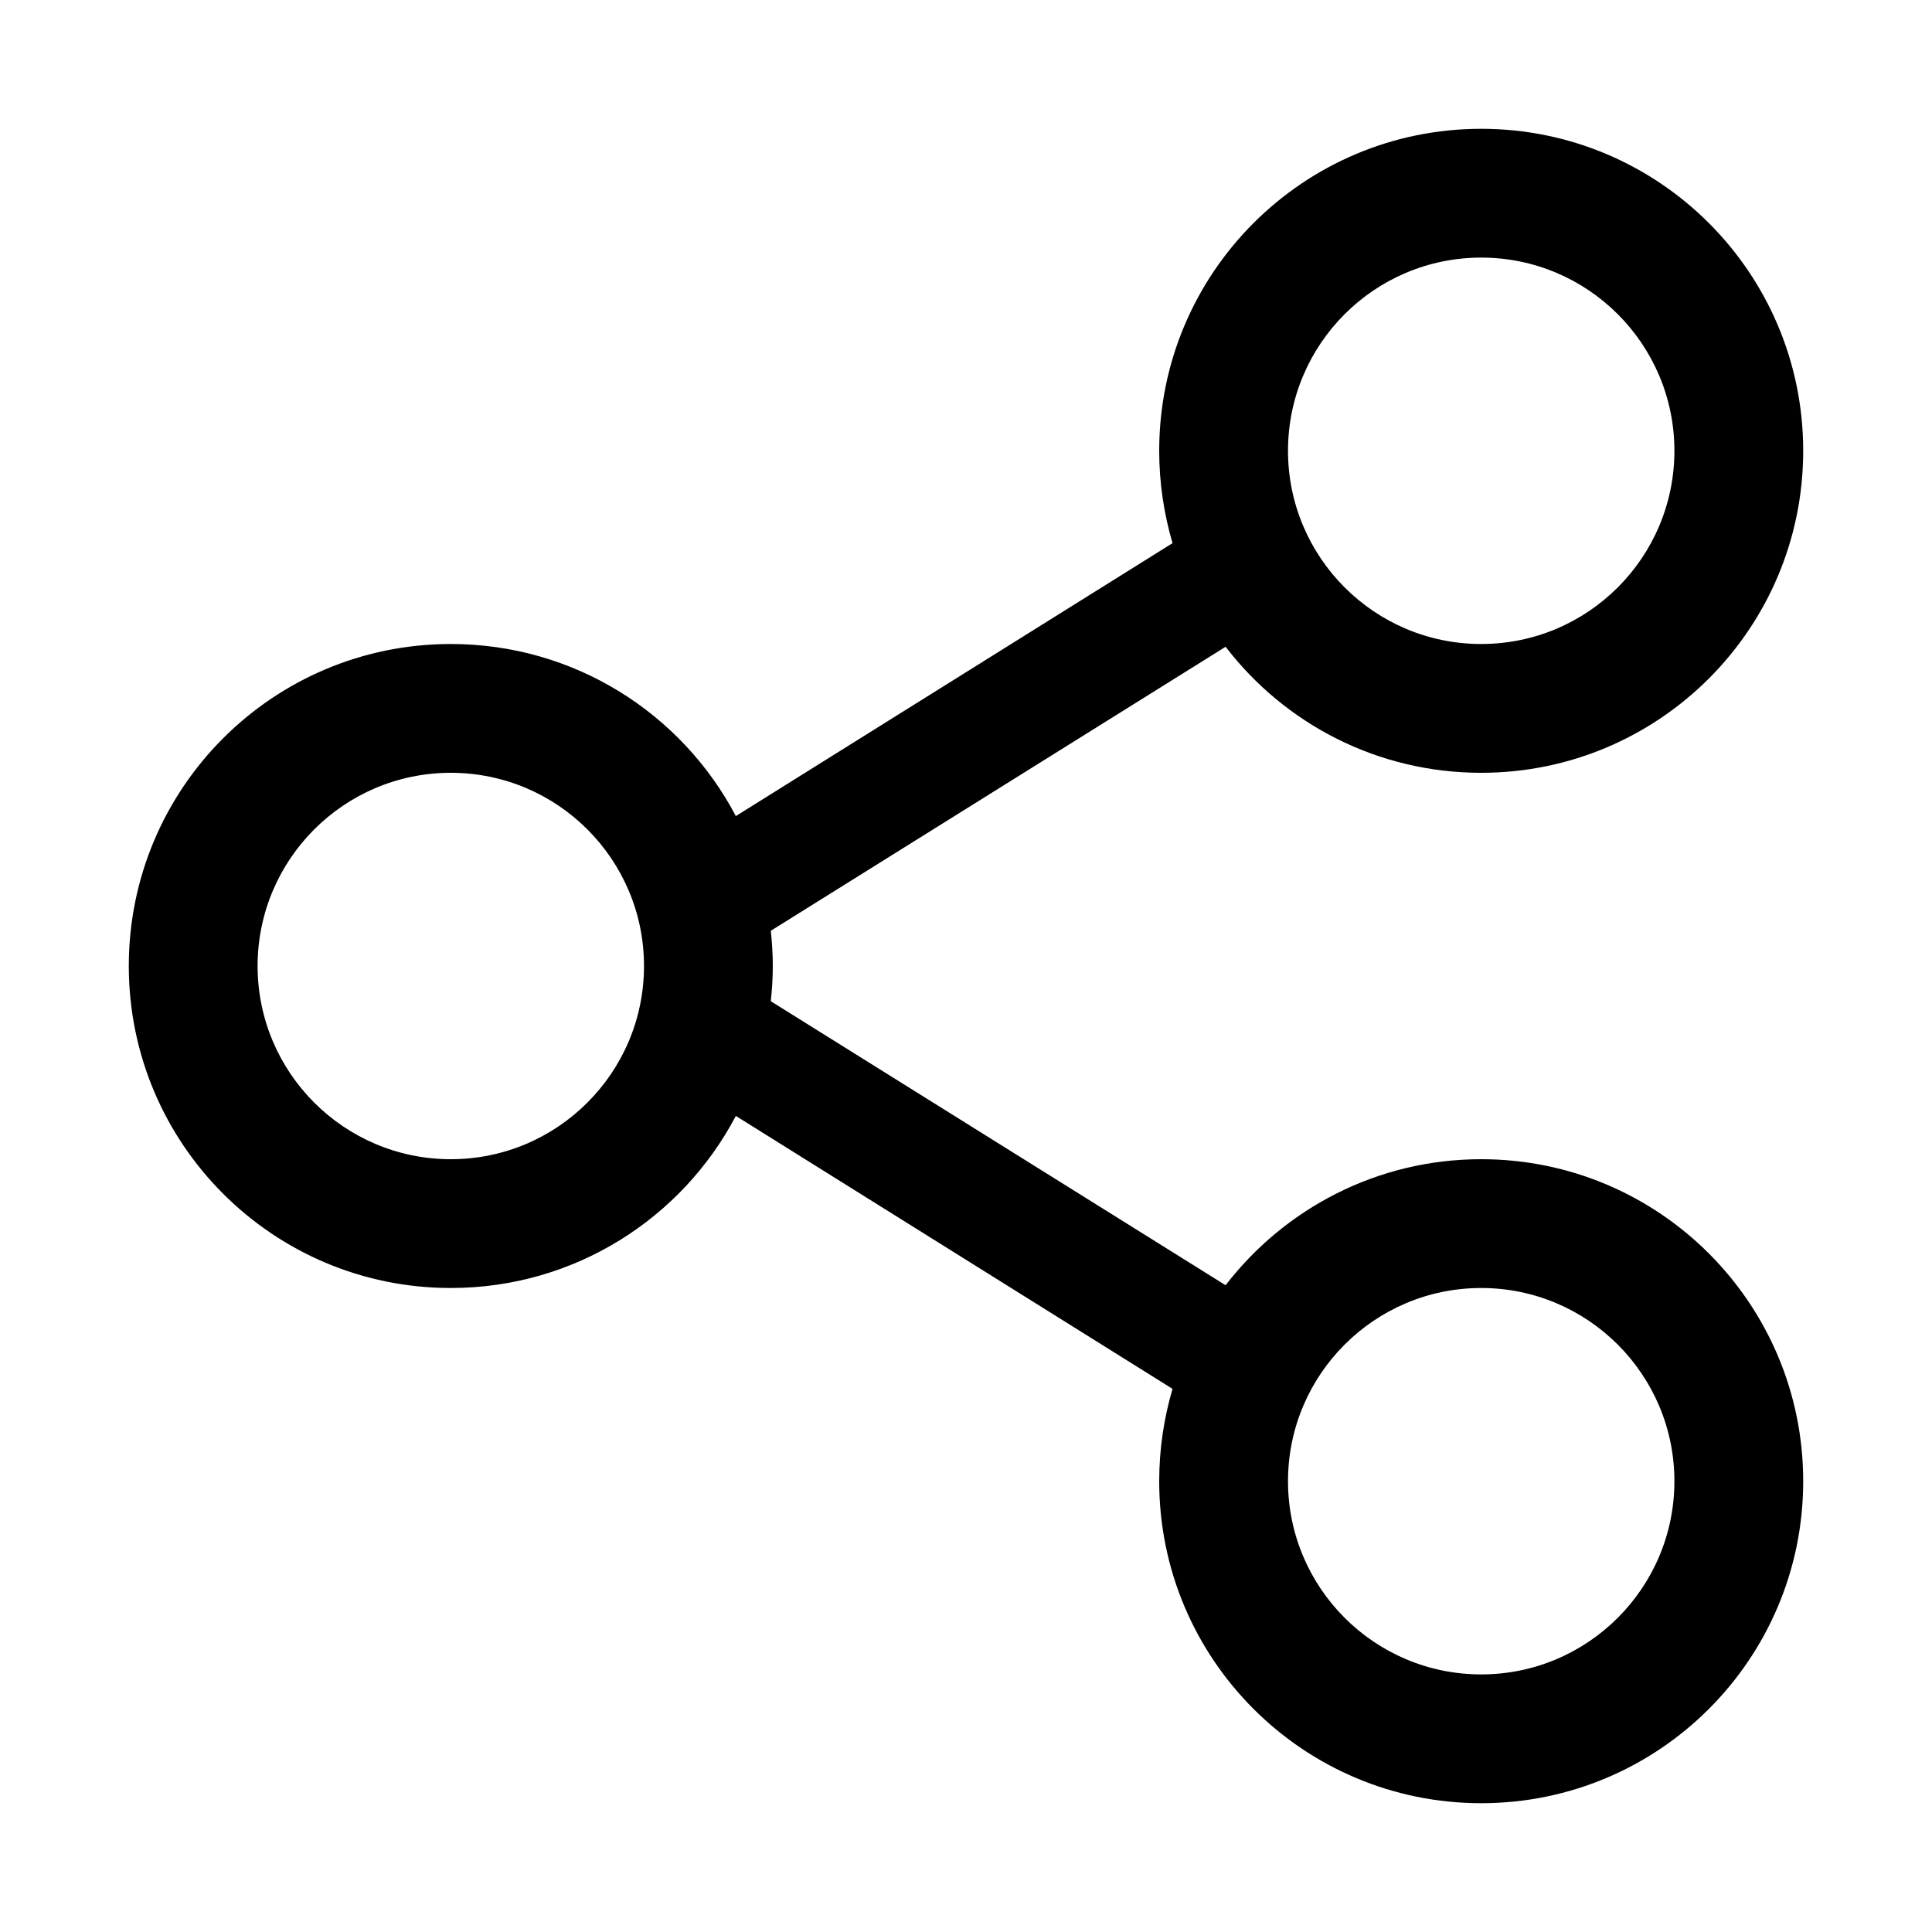 <?xml version="1.0" encoding="UTF-8"?>
<svg xmlns="http://www.w3.org/2000/svg" xmlns:xlink="http://www.w3.org/1999/xlink" width="30px" height="30px" viewBox="0 0 30 30" version="1.1">
<g id="surface1">
<path style=" stroke:none;fill-rule:evenodd;fill:rgb(0%,0%,0%);fill-opacity:1;" d="M 10 15 C 10 16.656 8.656 18 7 18 C 5.344 18 4 16.656 4 15 C 4 13.344 5.344 12 7 12 C 8.656 12 10 13.344 10 15 Z M 11.426 17.328 C 10.59 18.918 8.922 20 7 20 C 4.238 20 2 17.762 2 15 C 2 12.238 4.238 10 7 10 C 8.922 10 10.59 11.082 11.426 12.672 L 18.207 8.434 C 18.074 7.98 18 7.5 18 7 C 18 4.238 20.238 2 23 2 C 25.762 2 28 4.238 28 7 C 28 9.762 25.762 12 23 12 C 21.383 12 19.945 11.234 19.031 10.043 L 11.969 14.453 C 11.988 14.633 12 14.816 12 15 C 12 15.184 11.988 15.367 11.969 15.547 L 19.031 19.957 C 19.945 18.77 21.383 18 23 18 C 25.762 18 28 20.238 28 23 C 28 25.762 25.762 28 23 28 C 20.238 28 18 25.762 18 23 C 18 22.5 18.074 22.02 18.207 21.566 Z M 23 10 C 24.656 10 26 8.656 26 7 C 26 5.344 24.656 4 23 4 C 21.344 4 20 5.344 20 7 C 20 8.656 21.344 10 23 10 Z M 26 23 C 26 24.656 24.656 26 23 26 C 21.344 26 20 24.656 20 23 C 20 21.344 21.344 20 23 20 C 24.656 20 26 21.344 26 23 Z M 26 23 "/>
</g>
</svg>
